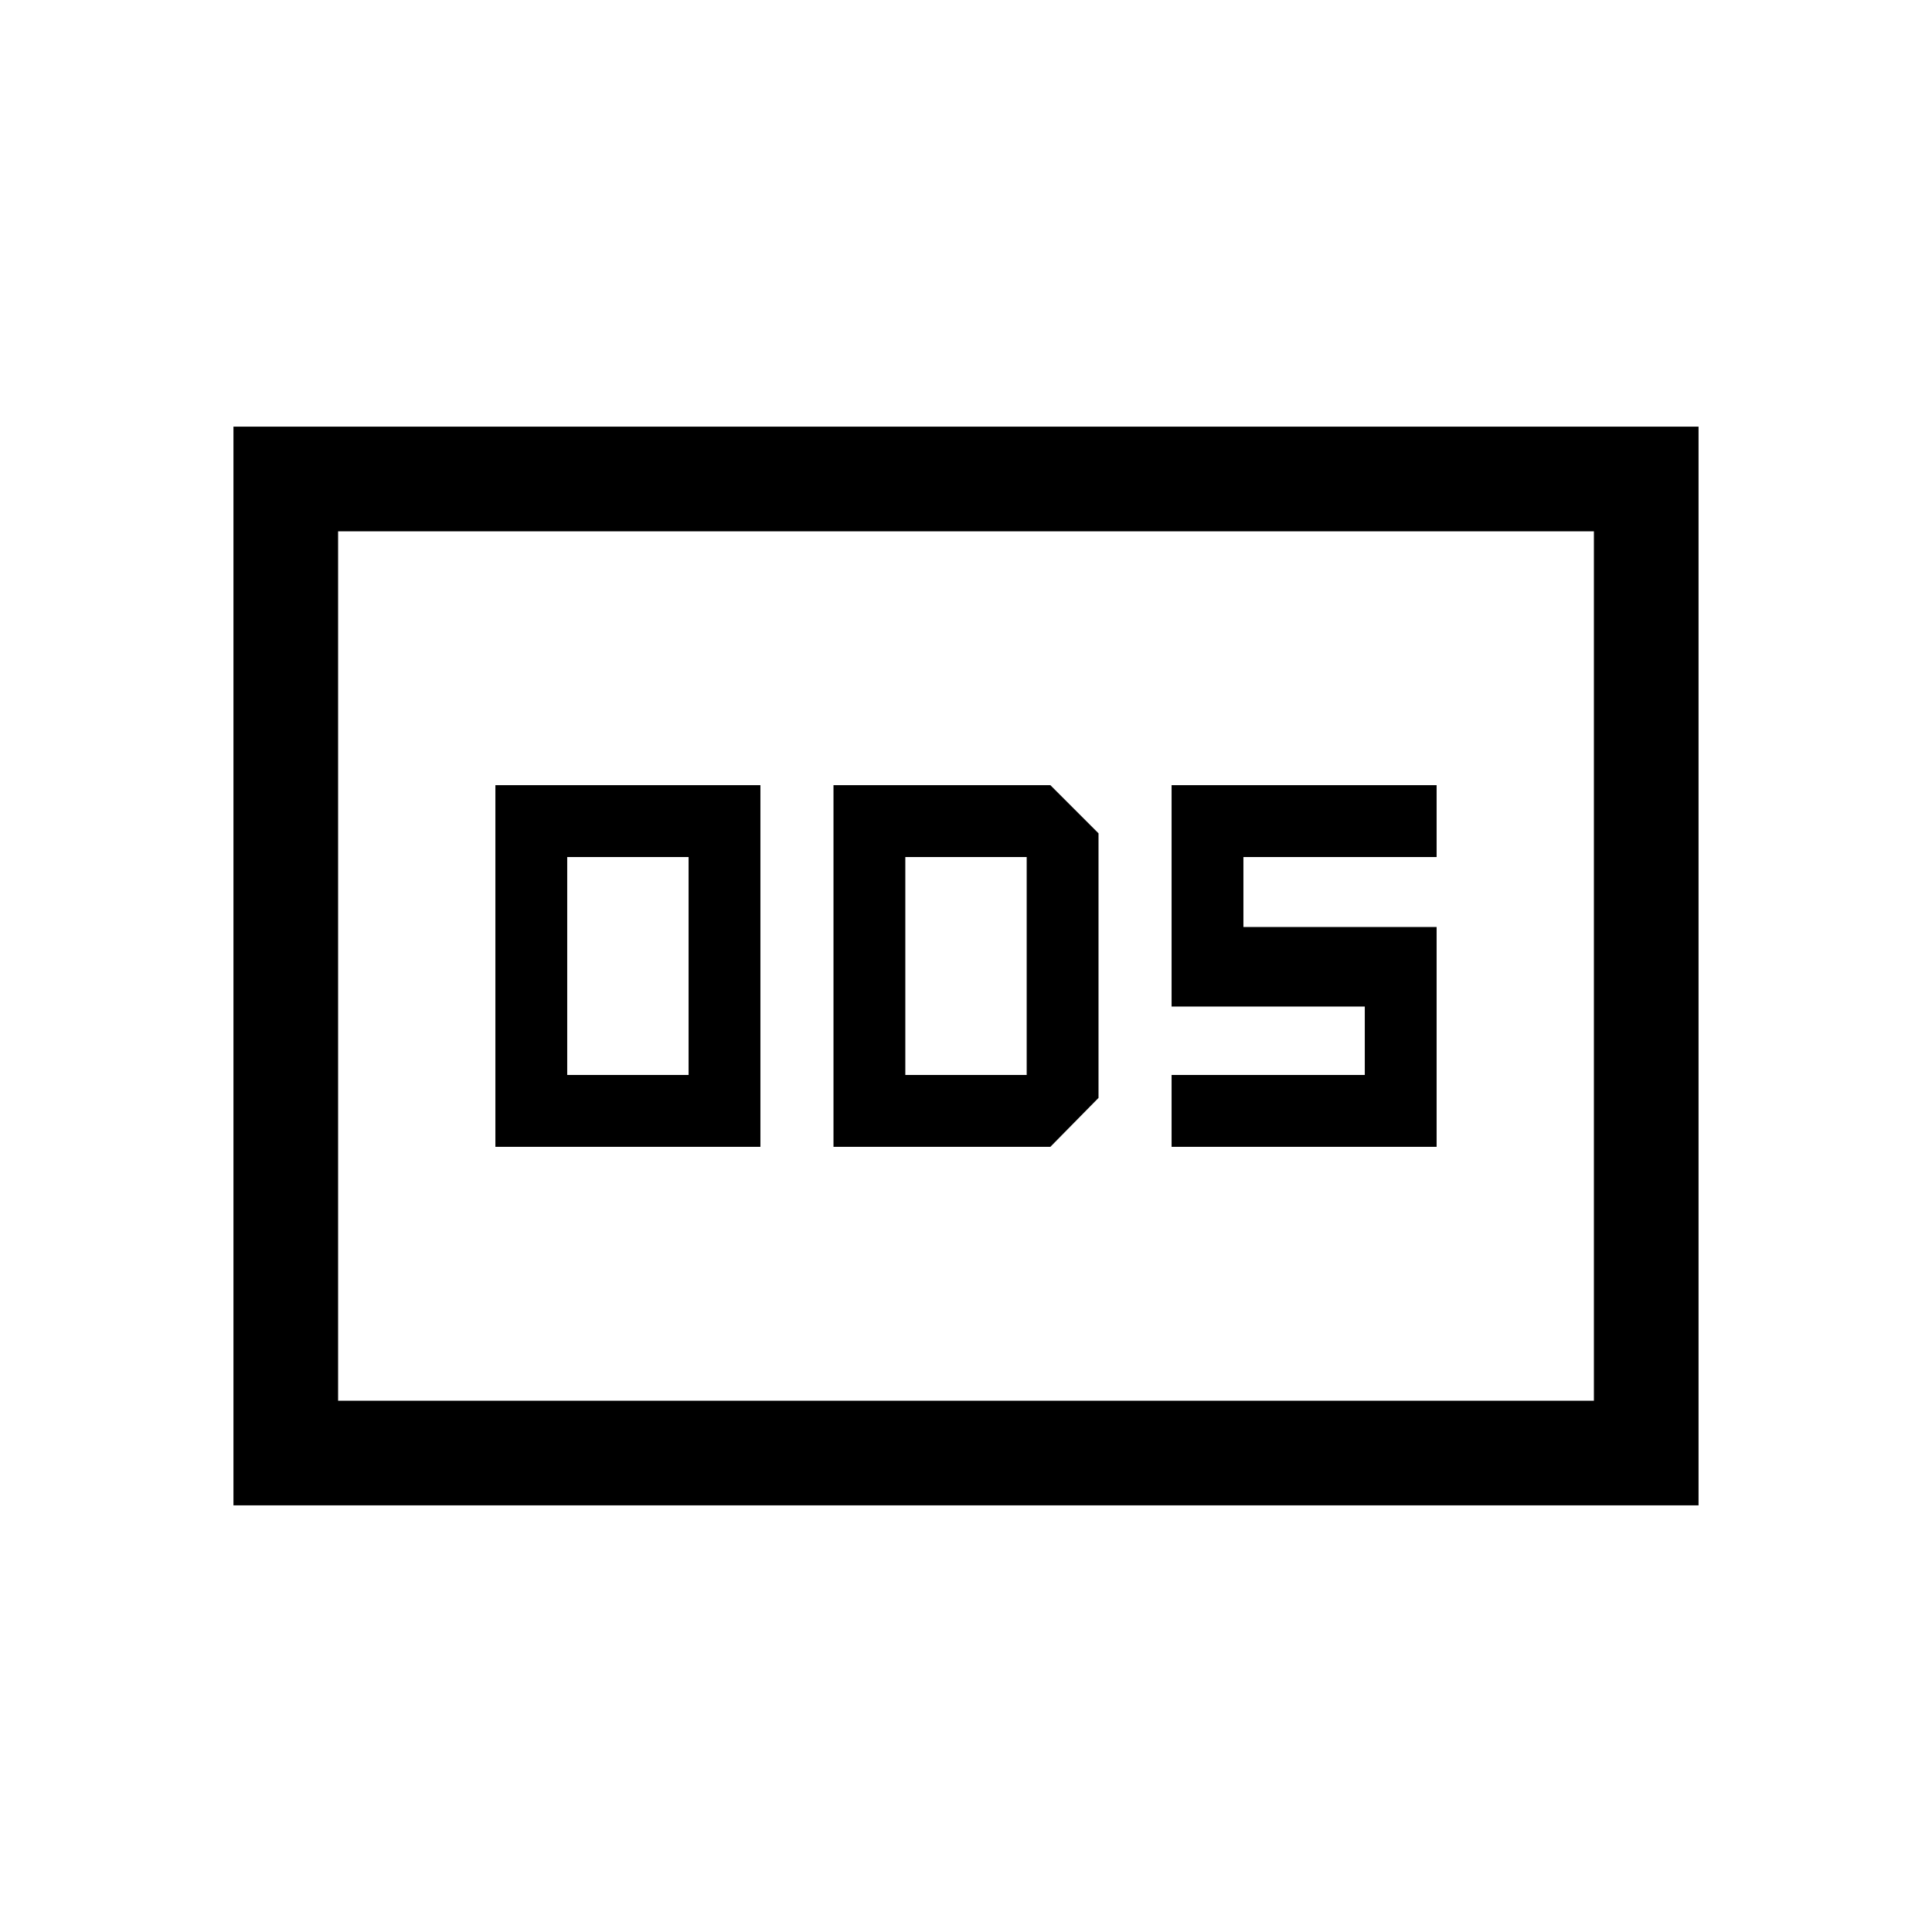 <svg xmlns="http://www.w3.org/2000/svg" height="20" viewBox="0 -960 960 960" width="20"><path d="M246.154-390.154h131.692v-179.692H246.154v179.692Zm35.692-35.692v-108.308h60.308v108.308h-60.308Zm132.308 35.692h107.769l23.923-24.308v-131.461l-23.923-23.923H414.154v179.692Zm35.692-35.692v-108.308h60.308v108.308h-60.308Zm132.308 35.692h131.692v-109.23h-96v-34.77h96v-35.692H582.154v110h96v34h-96v35.692ZM116.001-212.001v-535.998h727.998v535.998H116.001ZM168-264h624v-432H168v432Zm0 0v-432 432Z"/></svg>